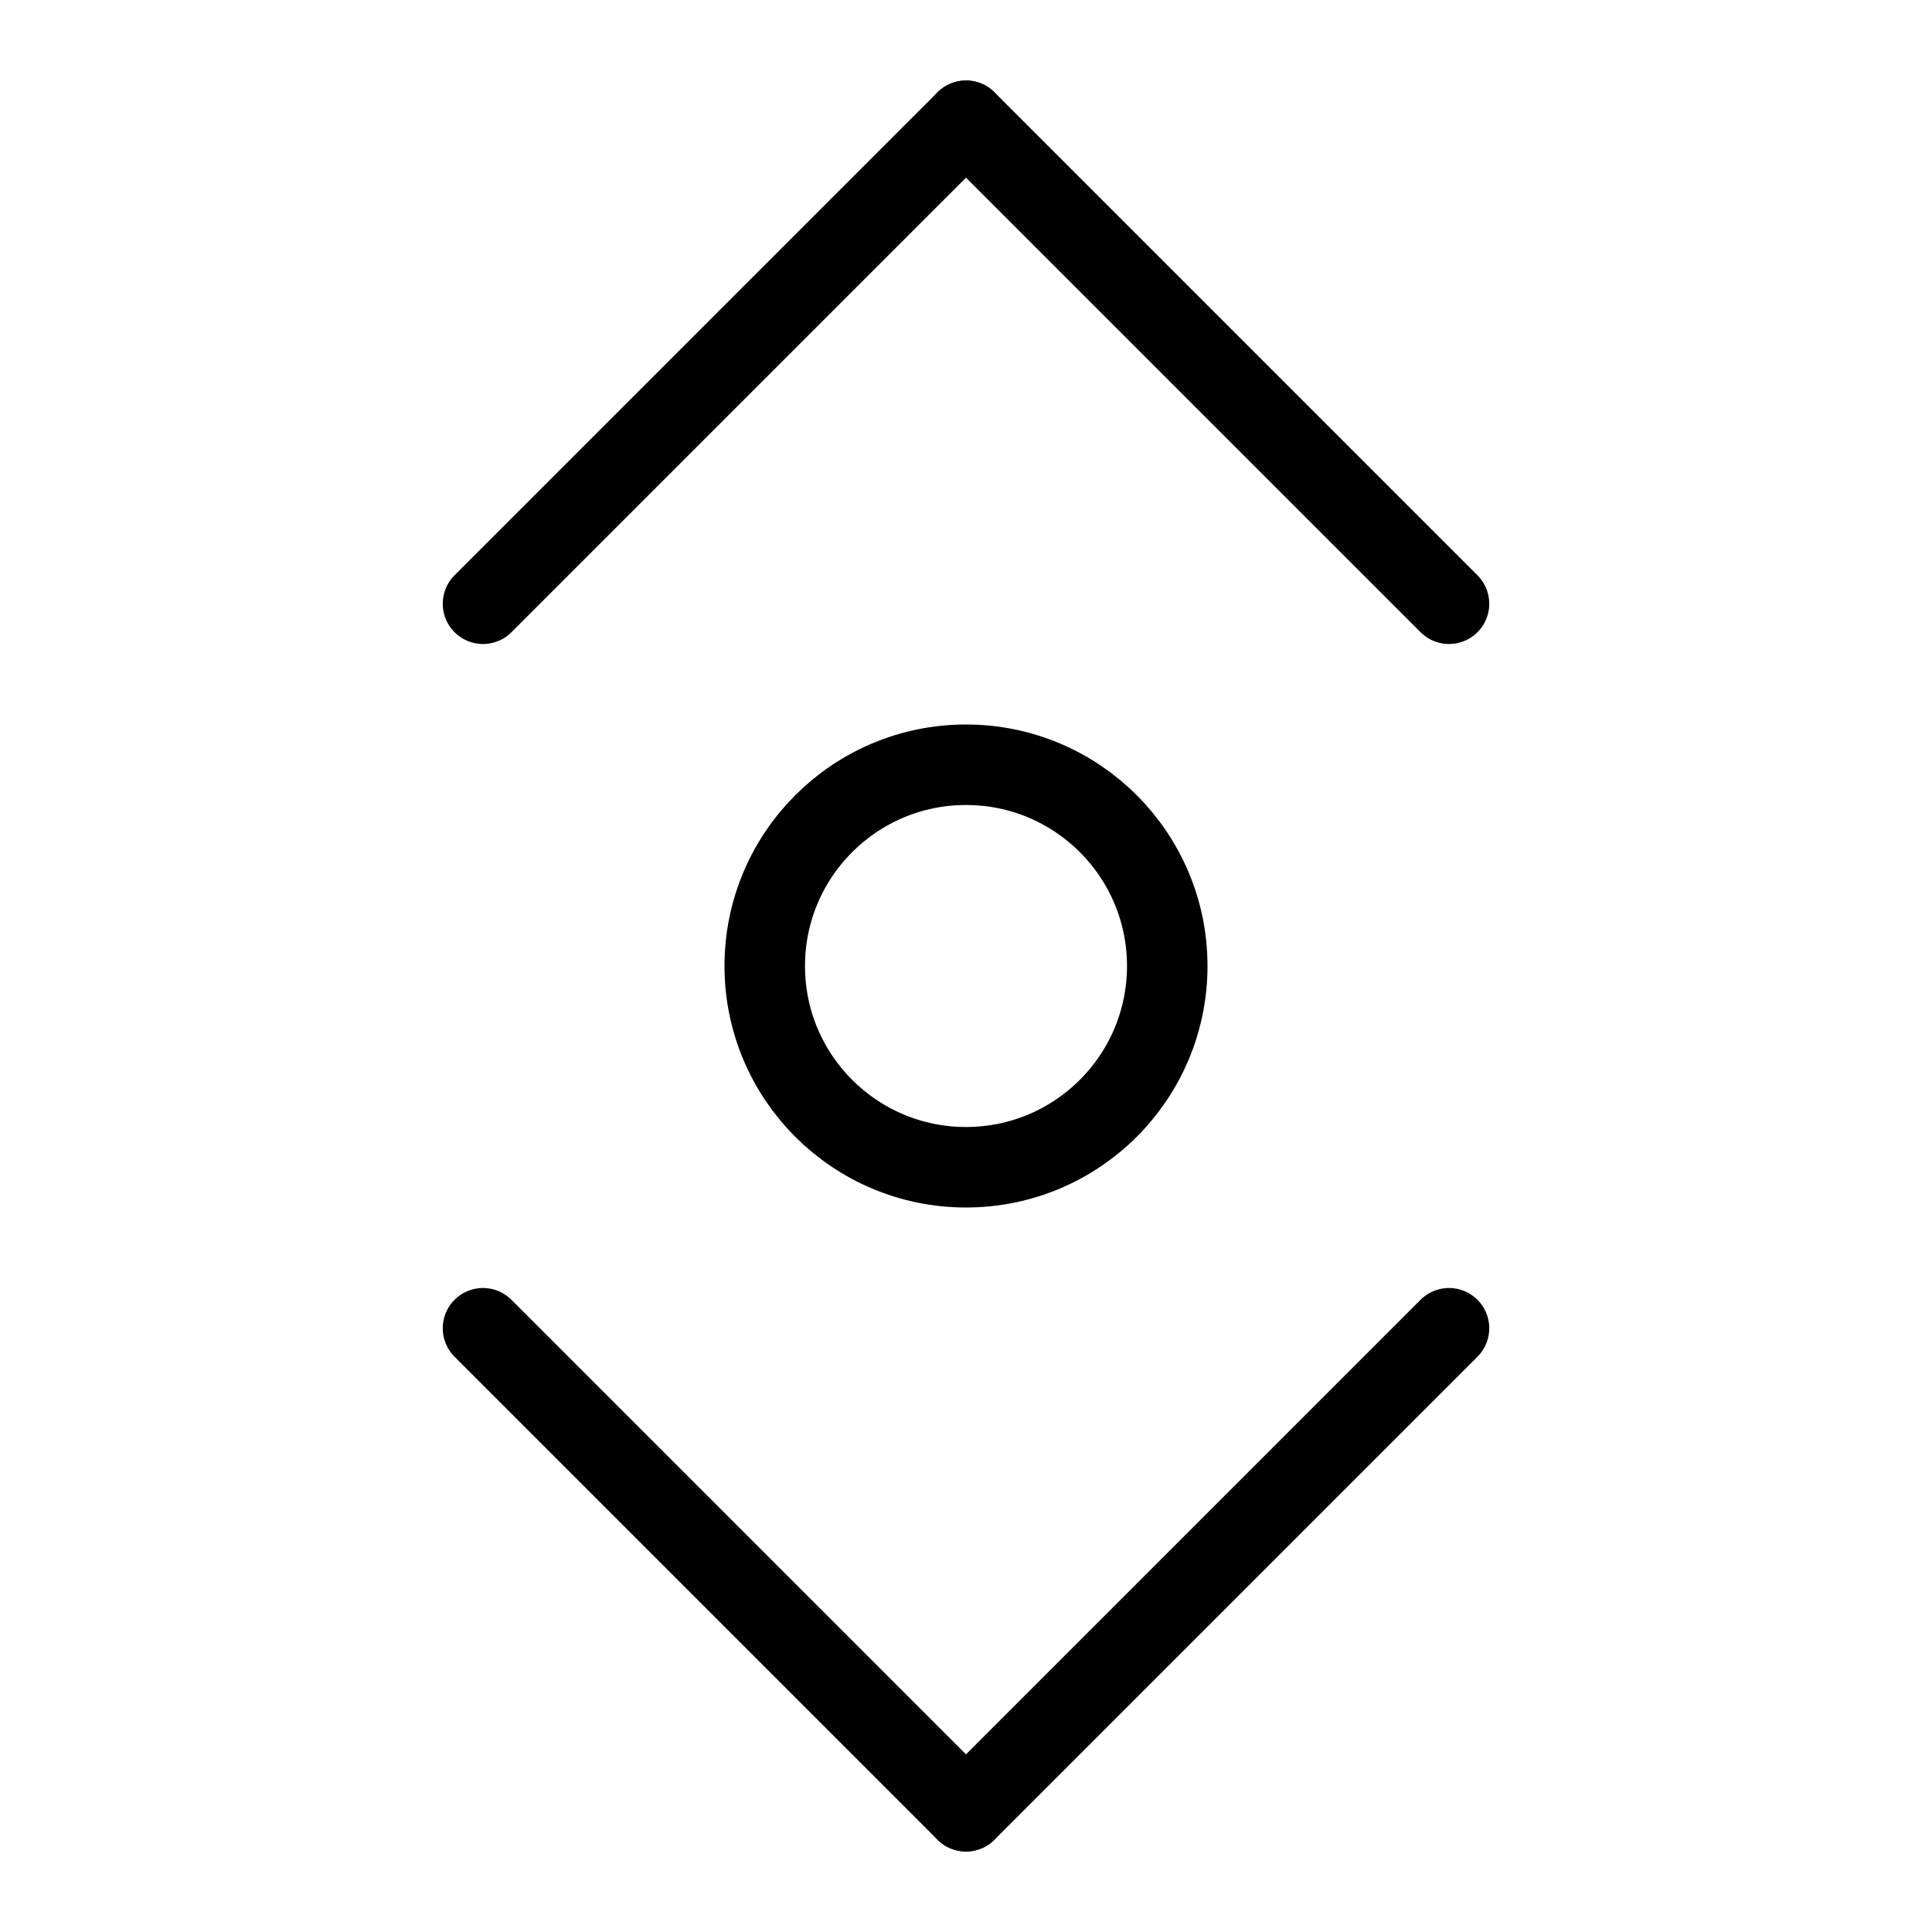 <svg xmlns="http://www.w3.org/2000/svg" viewBox="0 0 48 48"><defs><style>.cls-1{opacity:0.2;}.cls-2,.cls-3{fill:none;}.cls-3{stroke:#000;stroke-linecap:round;stroke-linejoin:round;stroke-width:2px;}</style></defs><g id="레이어_2" data-name="레이어 2"><g id="레이어_1-2" data-name="레이어 1"><g class="cls-1"><rect class="cls-2" width="48" height="48"/></g><circle class="cls-3" cx="24" cy="24" r="5"/><line class="cls-3" x1="24" y1="3" x2="36" y2="15"/><line class="cls-3" x1="24" y1="3" x2="12" y2="15"/><line class="cls-3" x1="24" y1="45" x2="36" y2="33"/><line class="cls-3" x1="24" y1="45" x2="12" y2="33"/></g></g></svg>